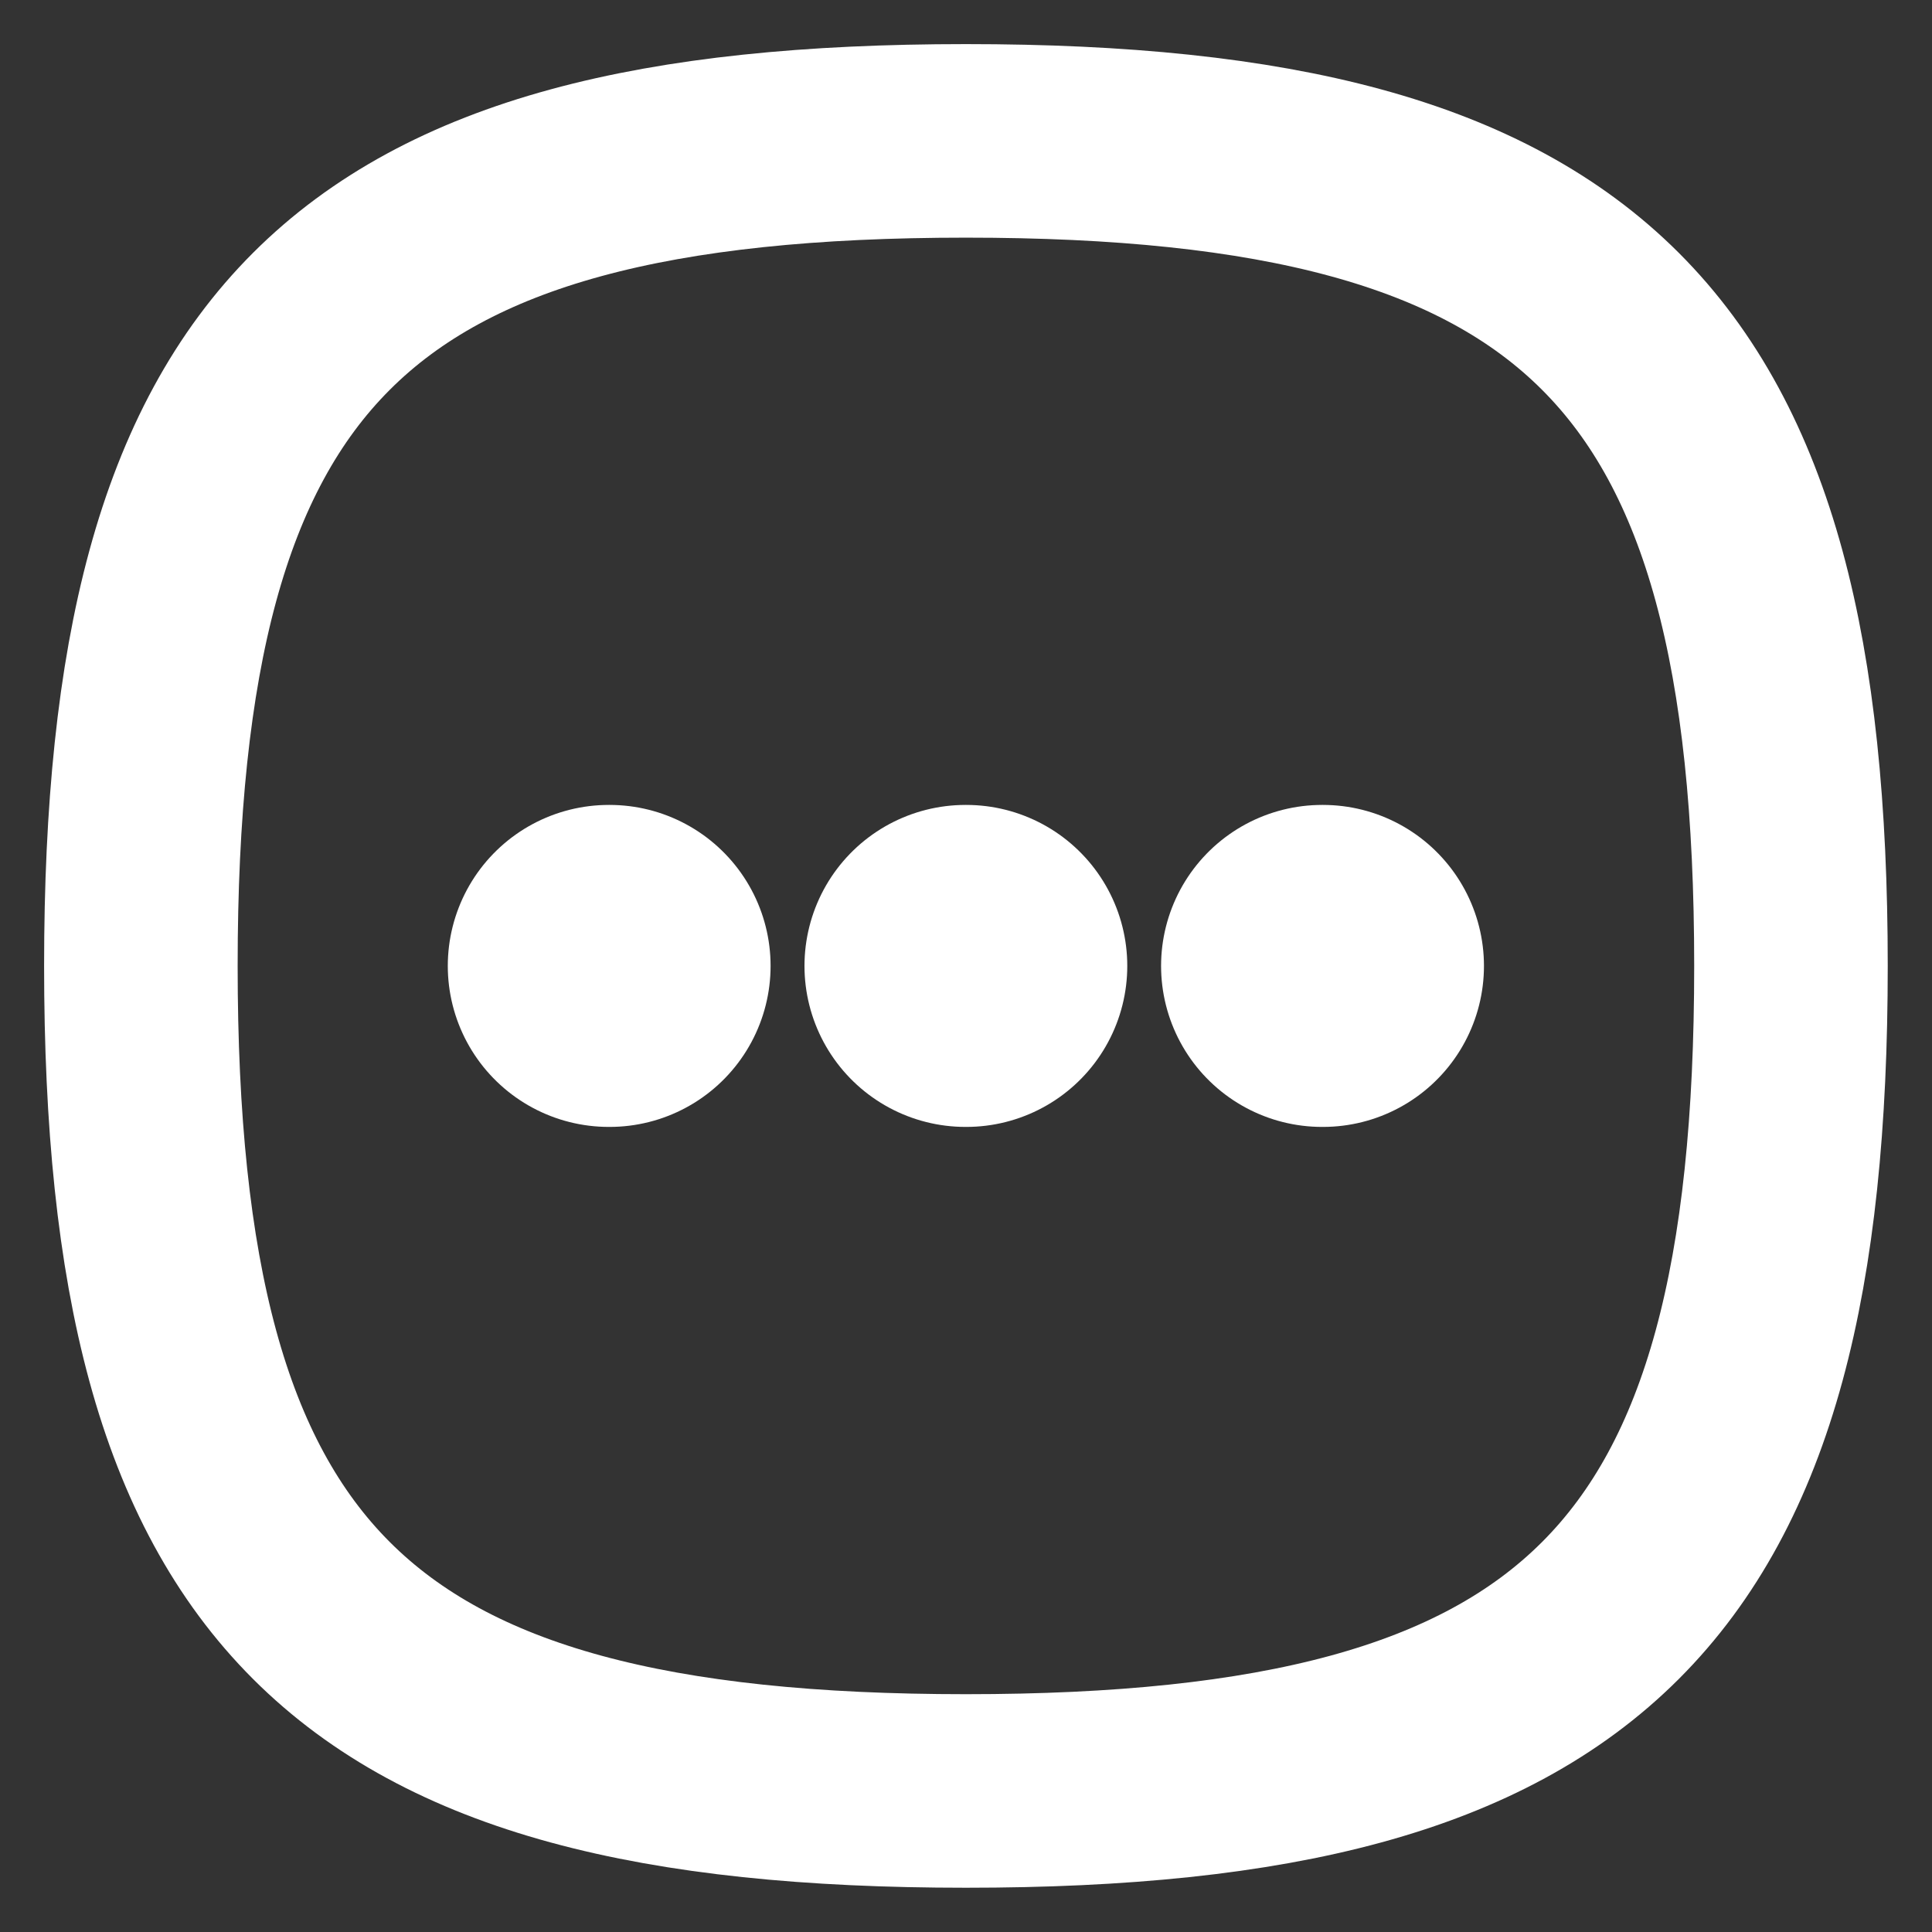 <?xml version="1.0" encoding="UTF-8" standalone="no"?>
<!DOCTYPE svg PUBLIC "-//W3C//DTD SVG 1.1//EN" "http://www.w3.org/Graphics/SVG/1.1/DTD/svg11.dtd">
<svg width="100%" height="100%" viewBox="0 0 24 24" version="1.1" xmlns="http://www.w3.org/2000/svg" xmlns:xlink="http://www.w3.org/1999/xlink" xml:space="preserve" xmlns:serif="http://www.serif.com/" style="fill-rule:evenodd;clip-rule:evenodd;stroke-linecap:round;stroke-linejoin:round;">
    <rect x="0" y="0" width="24" height="24" fill="#333333" stroke="none"/>
    <g id="Iconly-Curved-More-Square" serif:id="Iconly/Curved/More Square" transform="matrix(1.108,0,0,1.108,-1.297,-1.297)">
        <g id="More-Square" serif:id="More Square">
            <path id="Stroke-4" serif:id="Stroke 4" d="M2.75,12C2.75,5.063 5.063,2.75 12,2.75C18.937,2.75 21.25,5.063 21.25,12C21.25,18.937 18.937,21.25 12,21.25C5.063,21.25 2.75,18.937 2.75,12Z" style="fill:none;stroke:white;stroke-width:2.17px;"/>
            <path id="Stroke-11" serif:id="Stroke 11" d="M15.993,12L16.003,12" style="fill:none;fill-rule:nonzero;stroke:white;stroke-width:3.61px;"/>
            <path id="Stroke-13" serif:id="Stroke 13" d="M11.995,12L12.004,12" style="fill:none;fill-rule:nonzero;stroke:white;stroke-width:3.61px;"/>
            <path id="Stroke-15" serif:id="Stroke 15" d="M7.996,12L8.005,12" style="fill:none;fill-rule:nonzero;stroke:white;stroke-width:3.61px;"/>
        </g>
    </g>
</svg>
